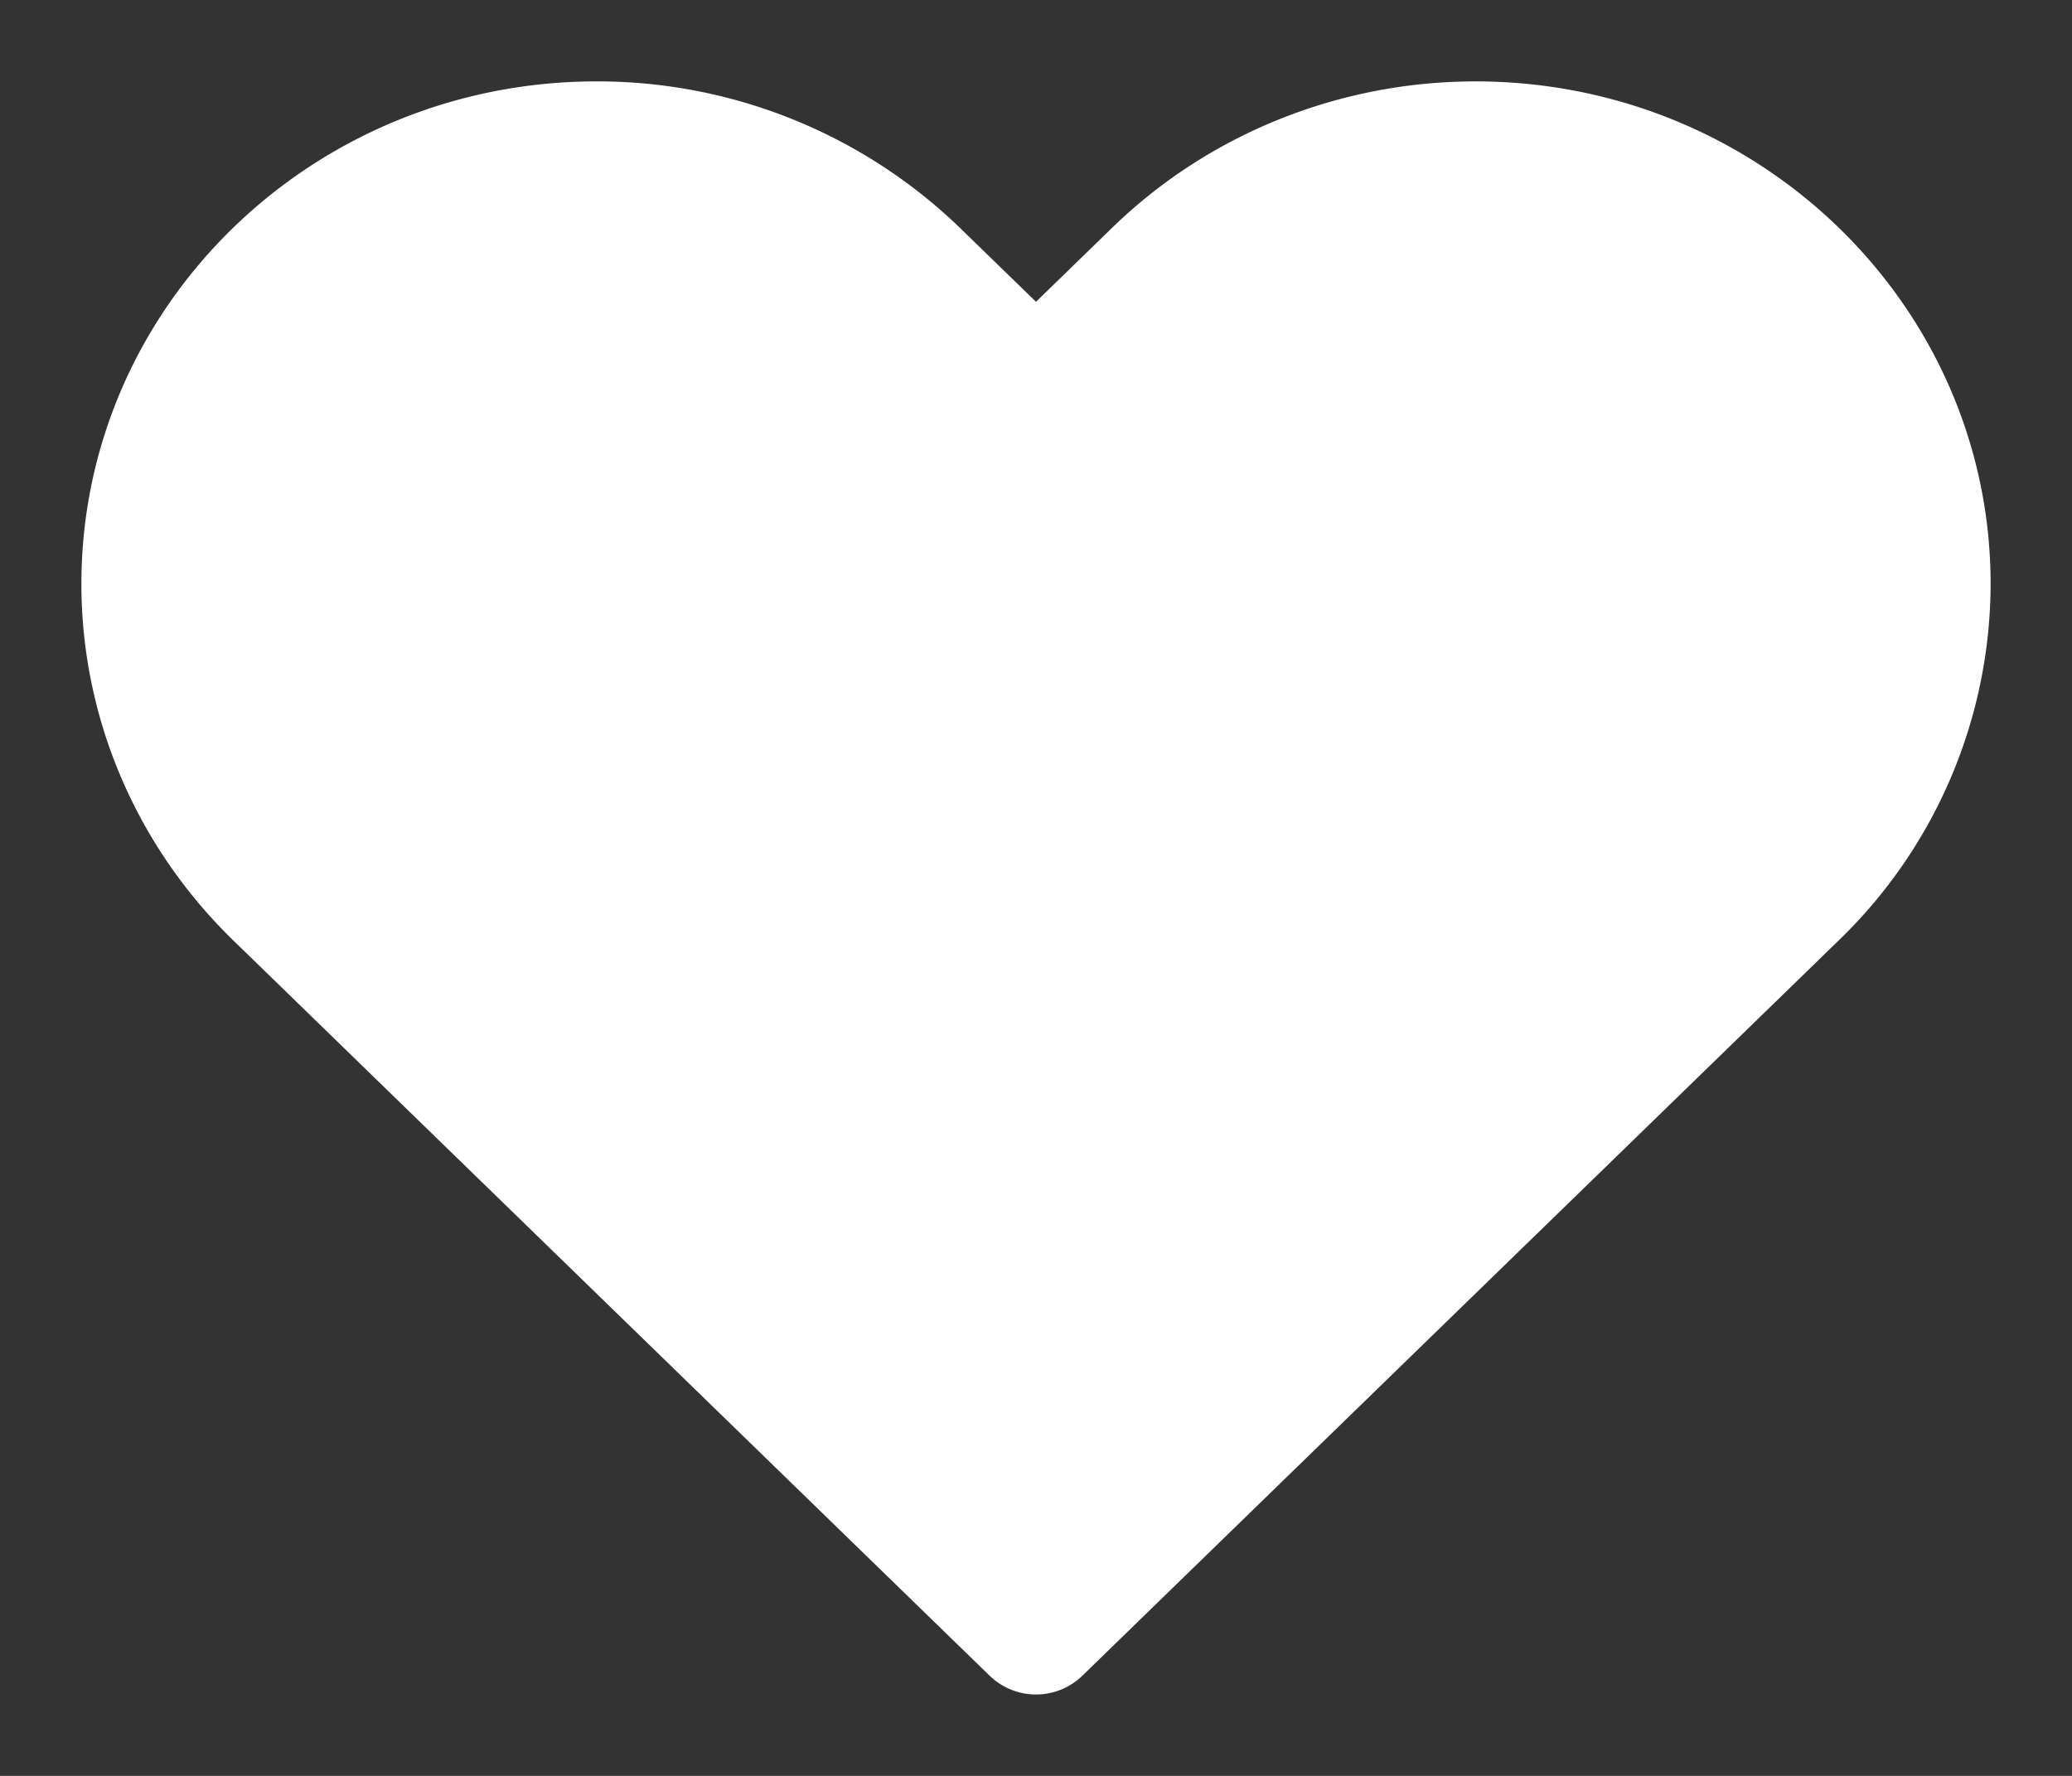 <svg width="14" height="12" fill="none" xmlns="http://www.w3.org/2000/svg"><rect width="100%" height="100%" fill="#333333" stroke="none"/><path d="M1.888 6.03L7 11l5.112-4.97A2.905 2.905 0 0013 3.946C13 2.32 11.643 1 9.97 1c-.804 0-1.575.31-2.143.863L7 2.667l-.827-.804A3.075 3.075 0 004.03 1C2.357 1 1 2.32 1 3.946c0 .782.32 1.531.888 2.084z" fill="#fff" stroke="#fff" stroke-width=".9" stroke-linejoin="round"/></svg>